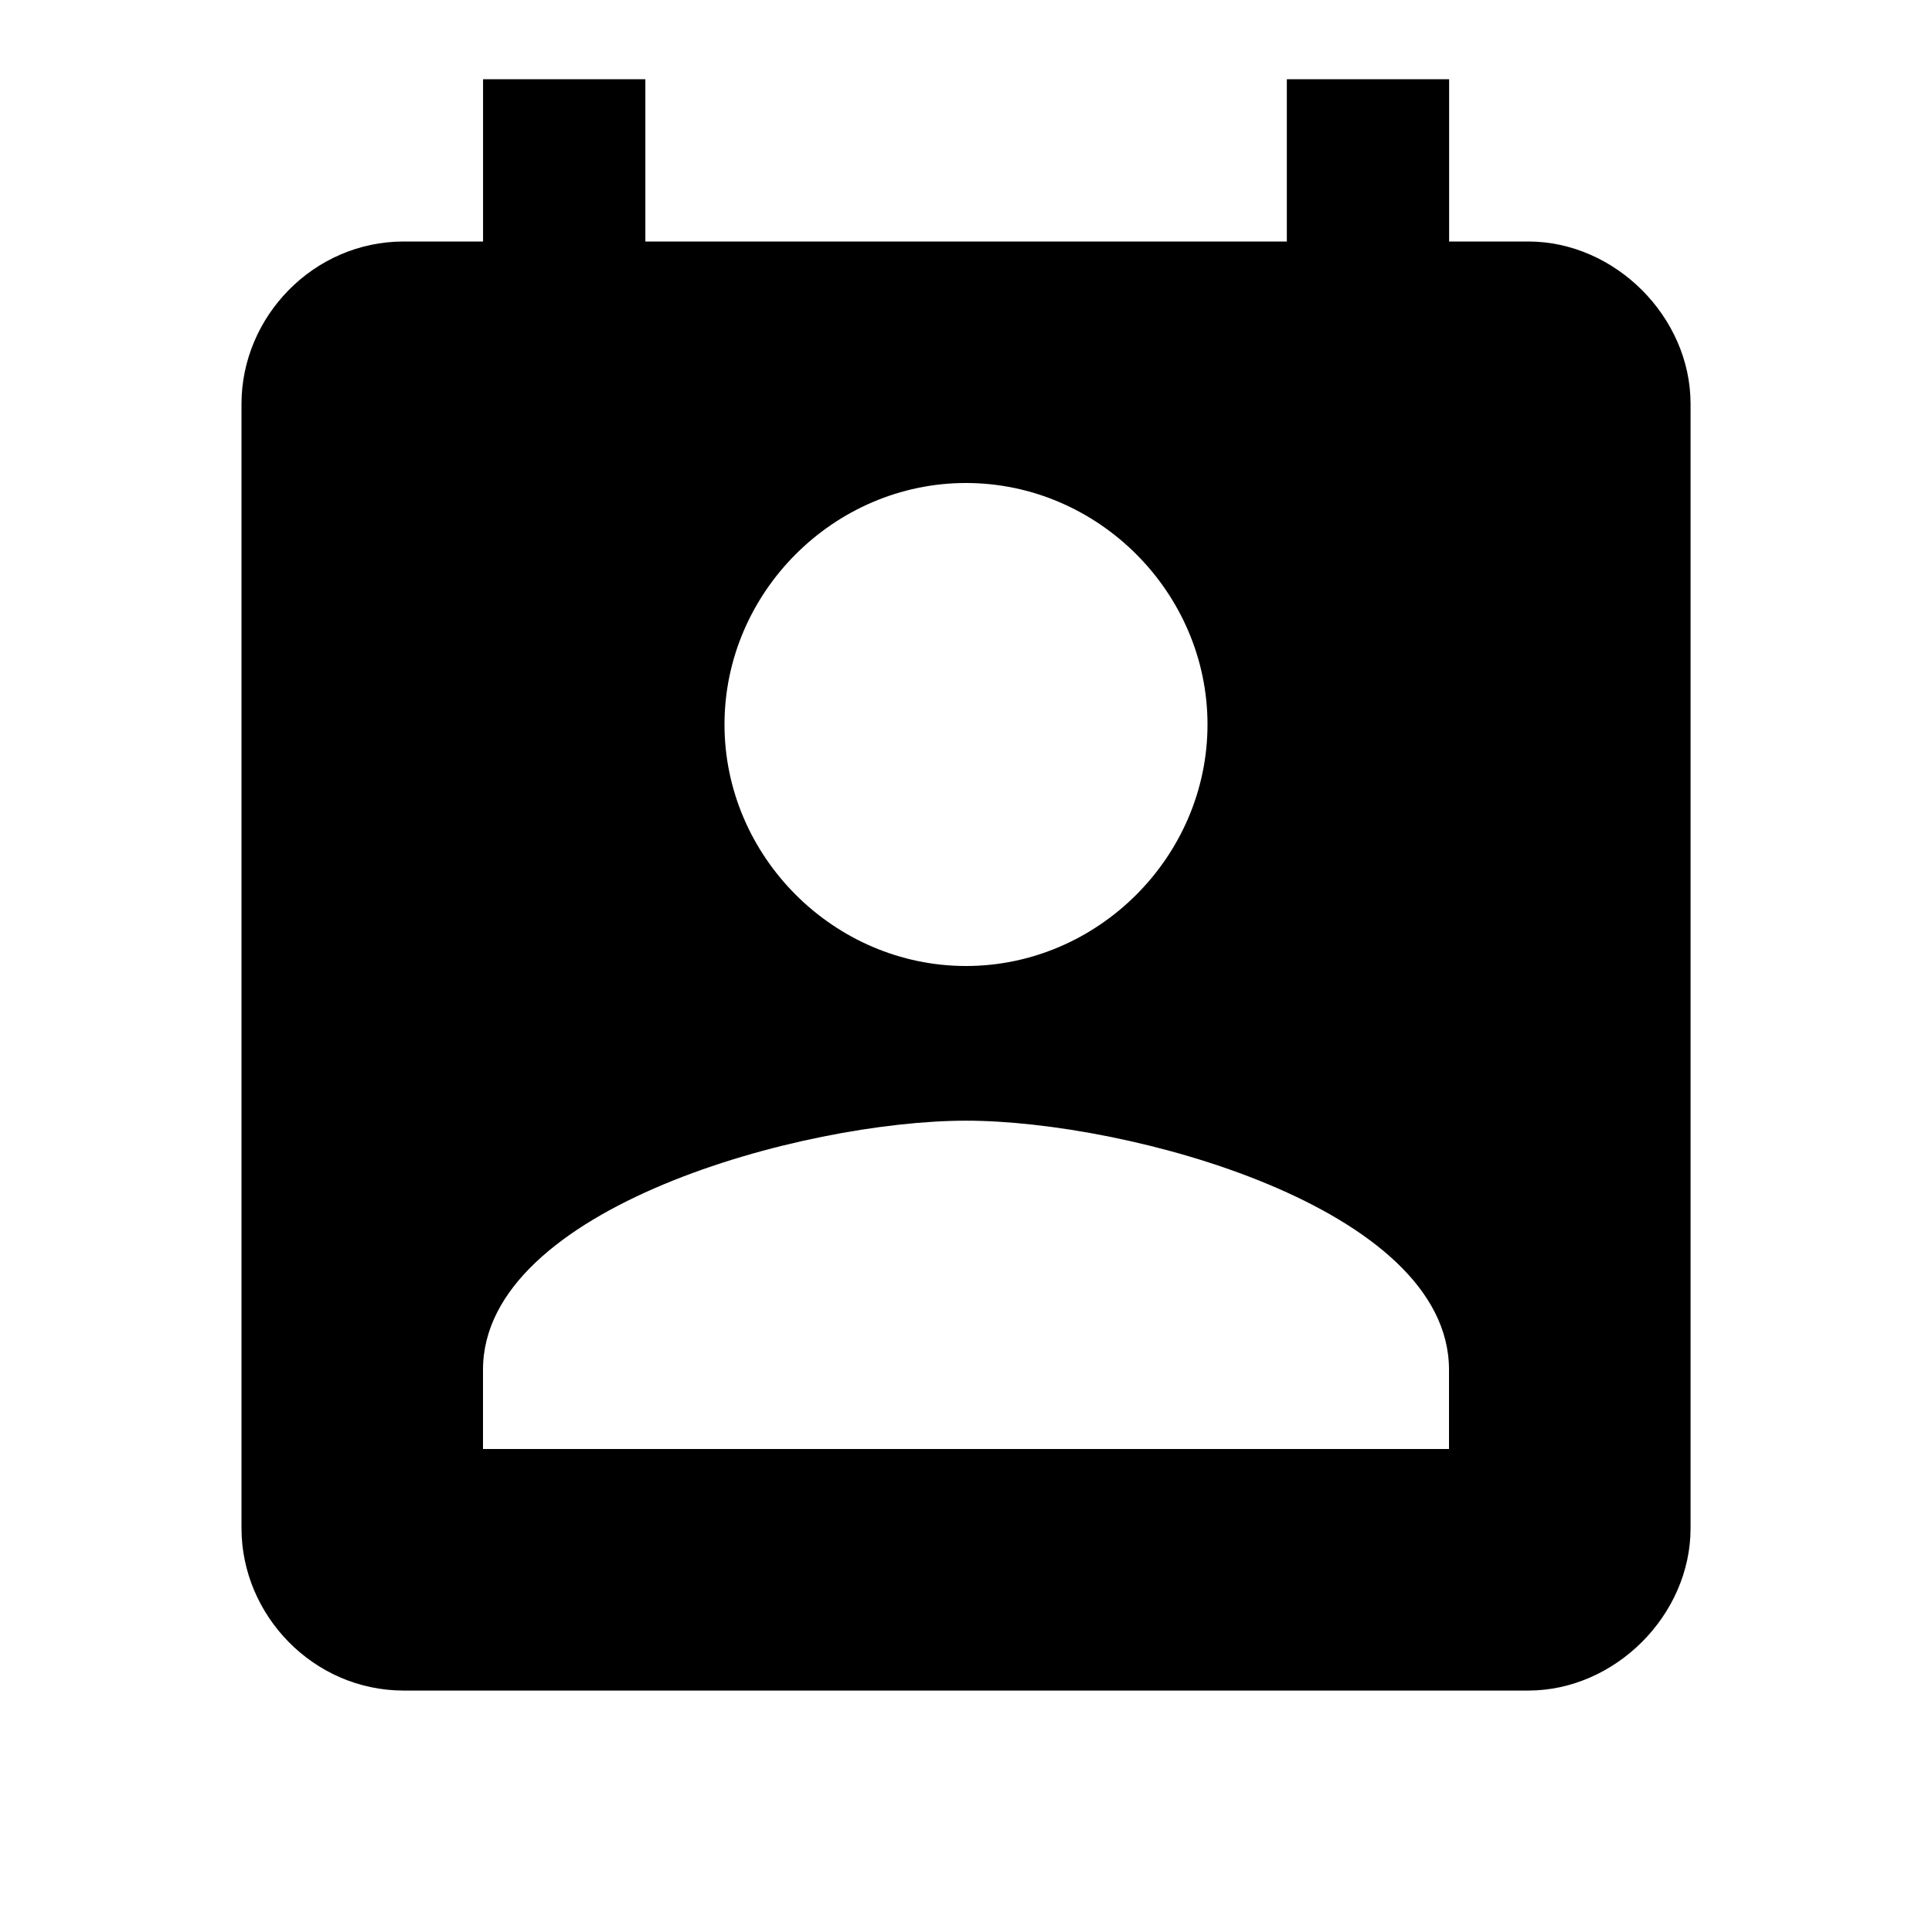 <!-- Generated by IcoMoon.io -->
<svg version="1.1" xmlns="http://www.w3.org/2000/svg" width="32" height="32" viewBox="0 0 32 32">
<title>perm_contact_calendar</title>
<path d="M24 24v-1.313c0-2.688-5.313-4.125-8-4.125s-8 1.438-8 4.125v1.313h16zM16 8c-2.188 0-4 1.813-4 4s1.813 4 4 4 4-1.813 4-4-1.813-4-4-4zM25.313 4c1.438 0 2.688 1.25 2.688 2.688v18.625c0 1.438-1.25 2.688-2.688 2.688h-18.625c-1.5 0-2.688-1.25-2.688-2.688v-18.625c0-1.438 1.188-2.688 2.688-2.688h1.313v-2.688h2.688v2.688h10.625v-2.688h2.688v2.688h1.313z"></path>
</svg>
